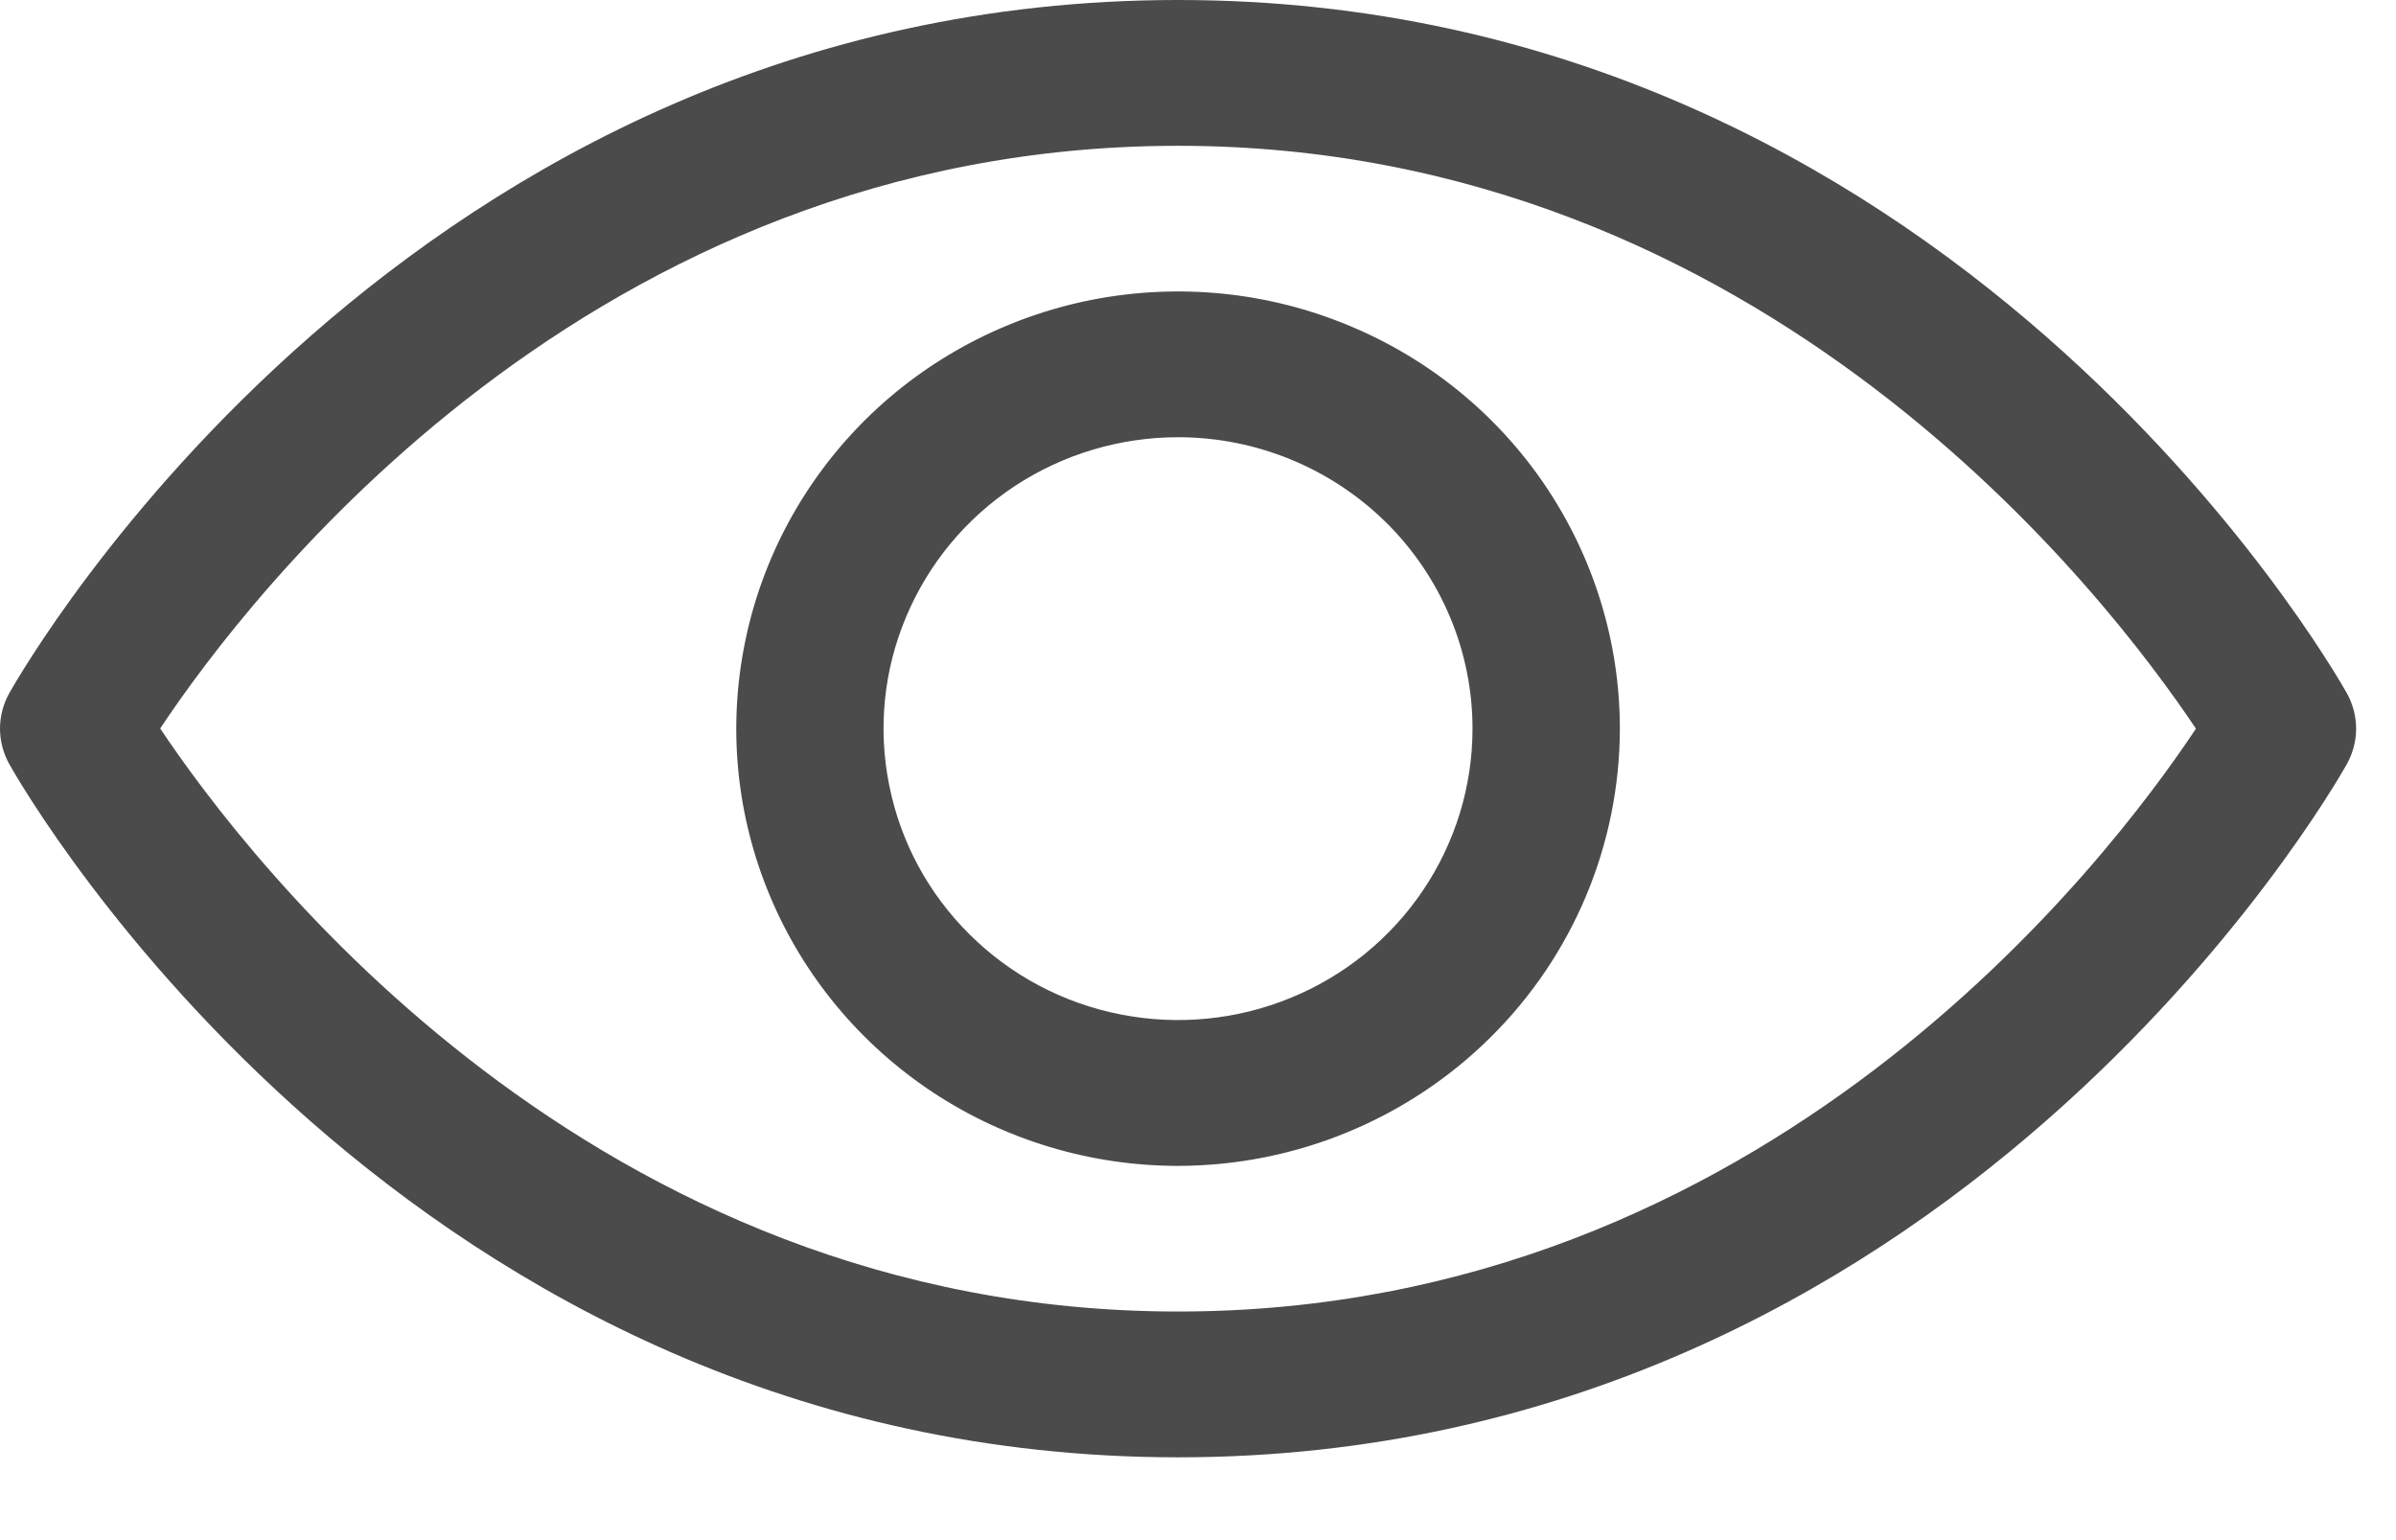 <svg width="14" height="9" viewBox="0 0 14 9" fill="none" xmlns="http://www.w3.org/2000/svg">
    <path d="M6.884 8.516C2.38 8.516 0.147 4.63 0.054 4.465C0.019 4.401 0 4.33 0 4.258C0 4.185 0.019 4.114 0.054 4.051C0.147 3.886 2.38 0 6.884 0C11.387 0 13.62 3.886 13.713 4.051C13.748 4.114 13.767 4.186 13.767 4.258C13.767 4.33 13.748 4.402 13.713 4.465C13.62 4.63 11.387 8.516 6.884 8.516ZM0.936 4.257C1.449 5.025 3.457 7.664 6.884 7.664C10.32 7.664 12.321 5.027 12.831 4.258C12.318 3.491 10.31 0.852 6.884 0.852C3.447 0.852 1.446 3.489 0.936 4.257ZM6.884 6.813C6.373 6.813 5.874 6.663 5.449 6.382C5.025 6.101 4.694 5.702 4.499 5.236C4.303 4.769 4.252 4.255 4.352 3.759C4.451 3.264 4.697 2.809 5.058 2.451C5.419 2.094 5.879 1.851 6.38 1.752C6.881 1.654 7.4 1.704 7.871 1.898C8.343 2.091 8.746 2.418 9.03 2.839C9.313 3.259 9.465 3.753 9.465 4.258C9.464 4.935 9.192 5.585 8.708 6.063C8.224 6.542 7.568 6.812 6.884 6.813ZM6.884 2.555C6.543 2.555 6.21 2.655 5.927 2.842C5.644 3.029 5.424 3.295 5.294 3.606C5.163 3.917 5.129 4.26 5.196 4.59C5.262 4.921 5.426 5.224 5.667 5.462C5.907 5.7 6.214 5.863 6.548 5.928C6.882 5.994 7.228 5.96 7.542 5.831C7.857 5.702 8.125 5.484 8.314 5.204C8.503 4.924 8.604 4.595 8.604 4.258C8.604 3.806 8.422 3.373 8.1 3.054C7.777 2.735 7.34 2.555 6.884 2.555Z" fill="#4B4B4B" />
</svg>
    
